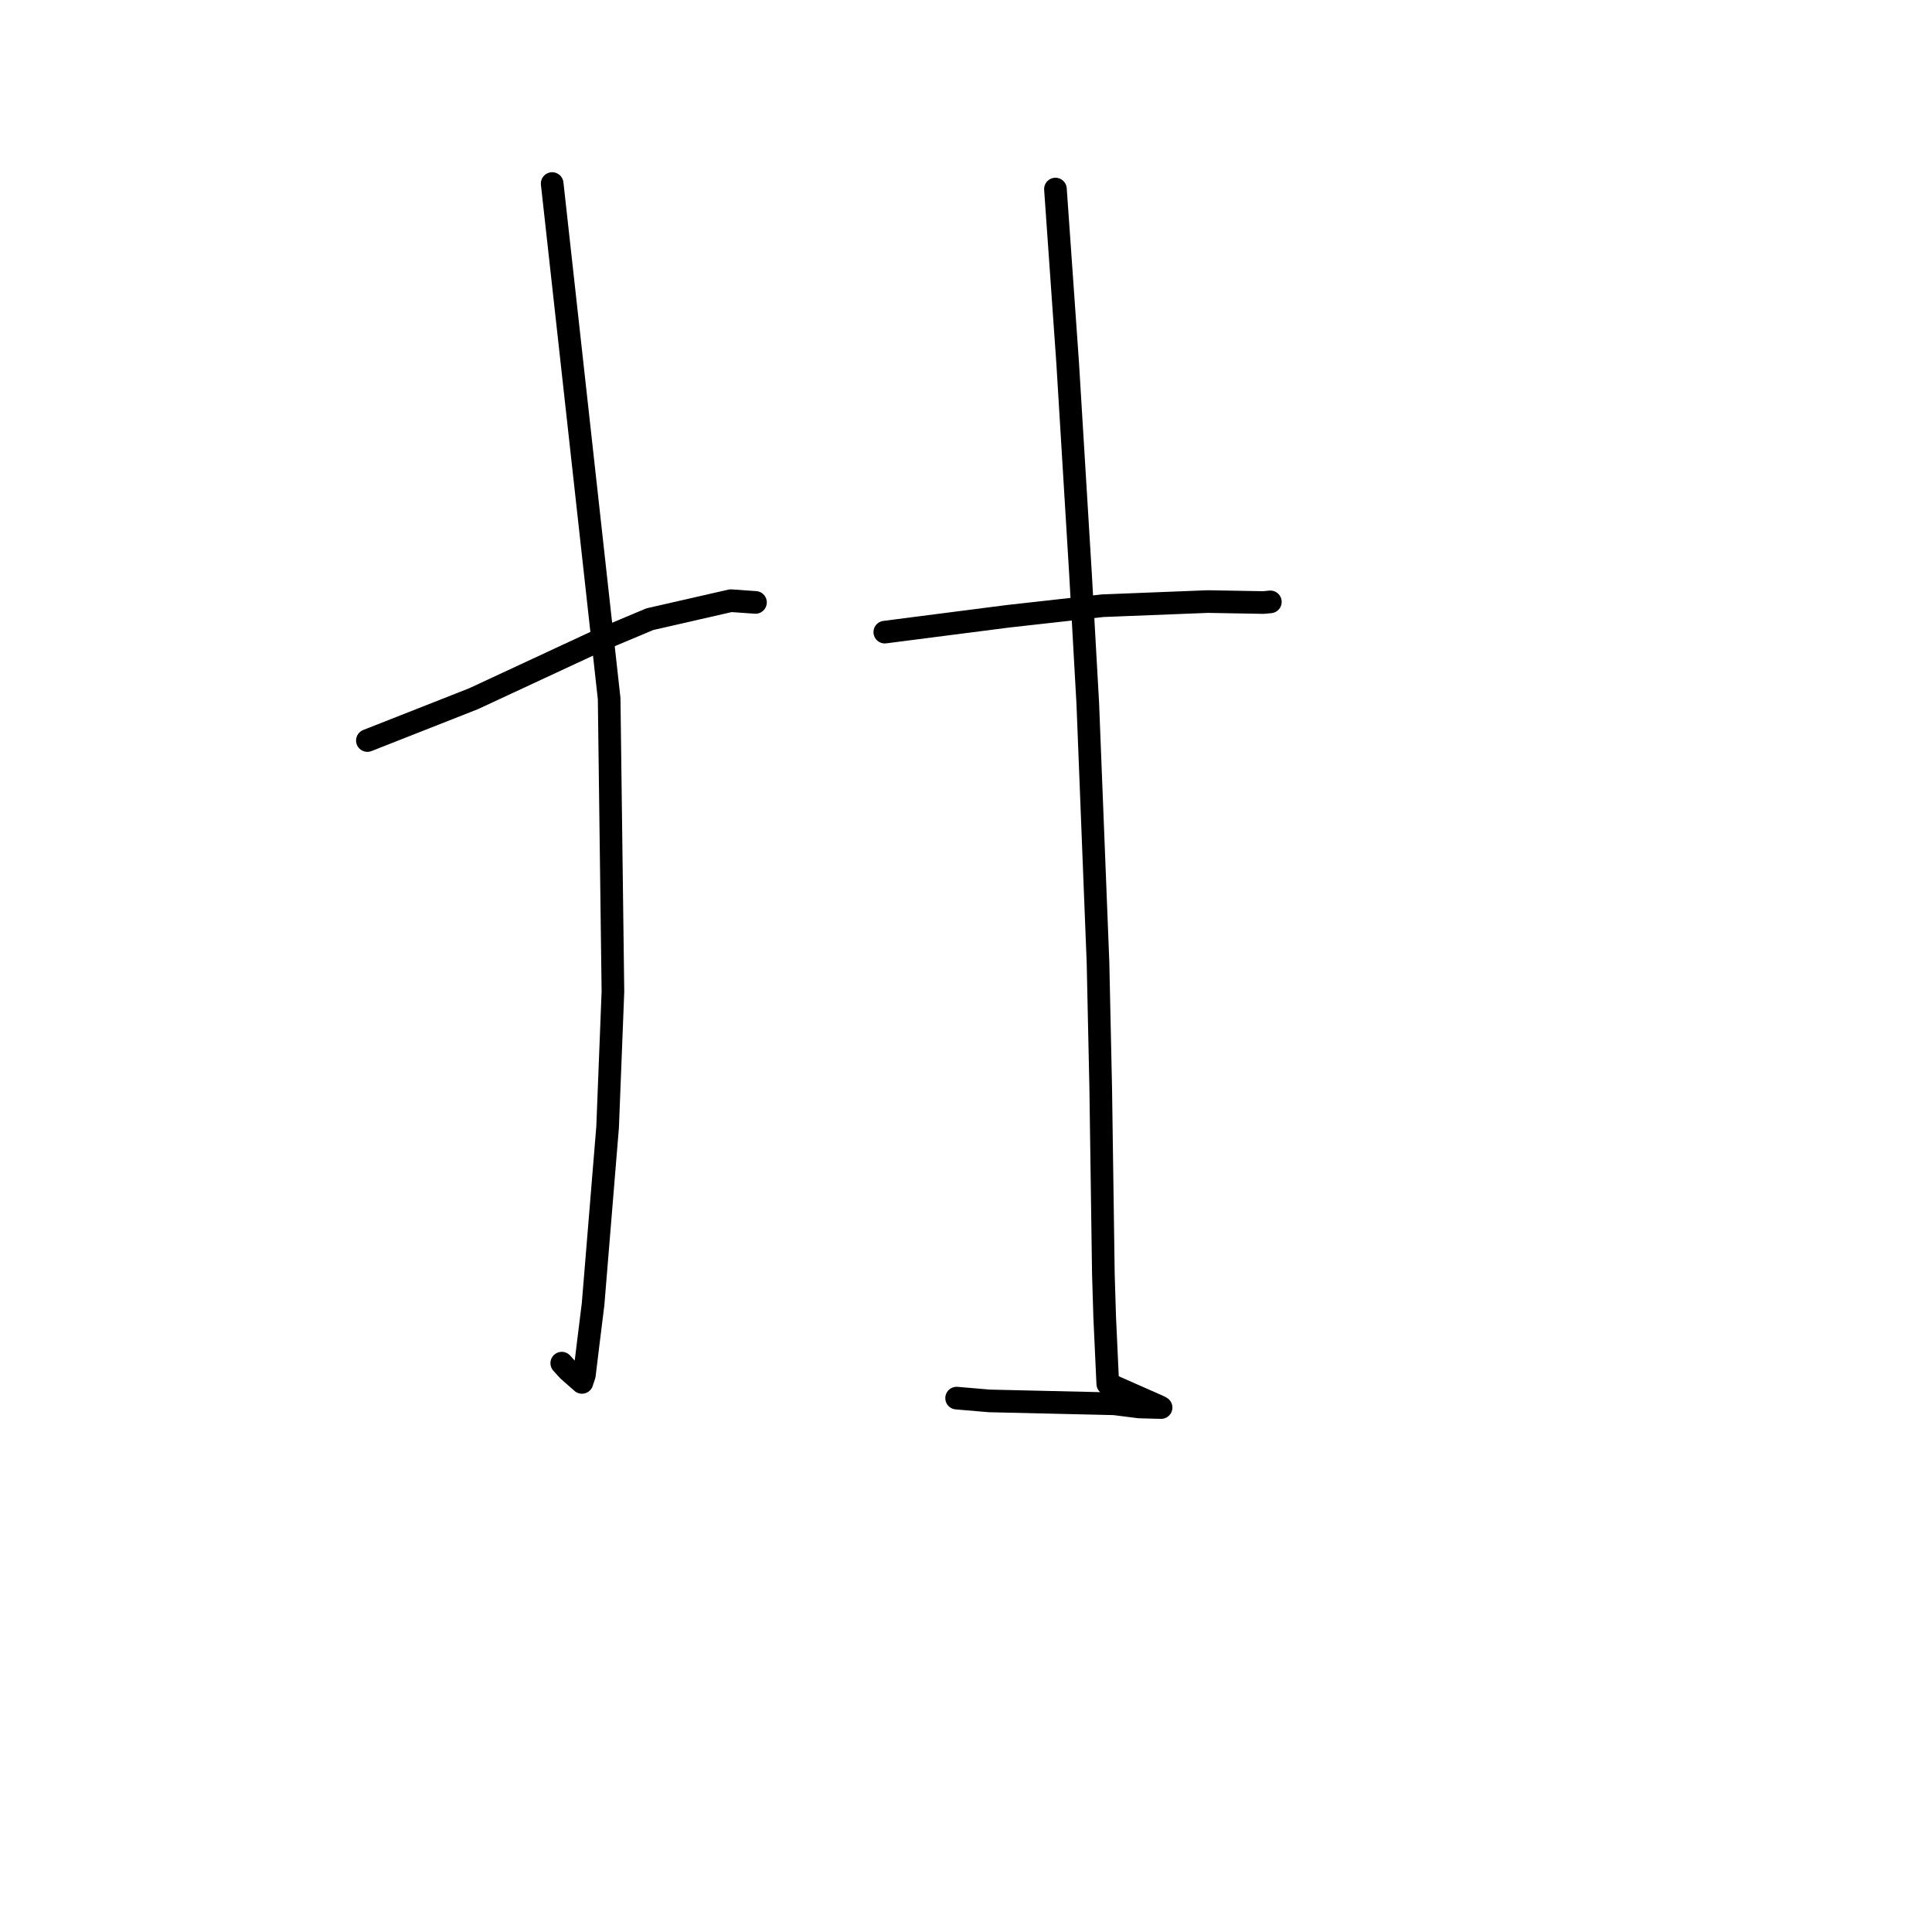 <?xml version="1.0" standalone="no"?>
    <svg width="256" height="256" xmlns="http://www.w3.org/2000/svg" version="1.1">
    <polyline stroke="black" stroke-width="3" stroke-linecap="round" fill="transparent" stroke-linejoin="round" points="48.679 98.124 55.708 95.356 62.737 92.588 78.921 85.062 86.109 82.043 96.833 79.594 99.788 79.8 100.083 79.821 100.106 79.823 " />
        <polyline stroke="black" stroke-width="3" stroke-linecap="round" fill="transparent" stroke-linejoin="round" points="73.166 24.322 76.941 58.452 80.716 92.581 81.217 131.388 80.511 149.351 78.586 172.81 77.973 177.757 77.43 182.217 77.144 183.08 77.116 183.166 77.113 183.175 75.301 181.58 74.435 180.625 " />
        <polyline stroke="black" stroke-width="3" stroke-linecap="round" fill="transparent" stroke-linejoin="round" points="117.241 83.76 125.409 82.709 133.576 81.659 146.096 80.261 160.039 79.71 167.39 79.839 168.325 79.754 168.33 79.753 " />
        <polyline stroke="black" stroke-width="3" stroke-linecap="round" fill="transparent" stroke-linejoin="round" points="139.851 25.051 140.659 36.542 141.467 48.033 143.167 75.962 144.135 93.183 145.491 127.54 145.851 144.198 146.203 168.827 146.376 174.489 146.785 183.358 153.555 186.345 153.85 186.507 150.952 186.43 147.647 186.01 131.091 185.628 126.756 185.258 " />
        </svg>